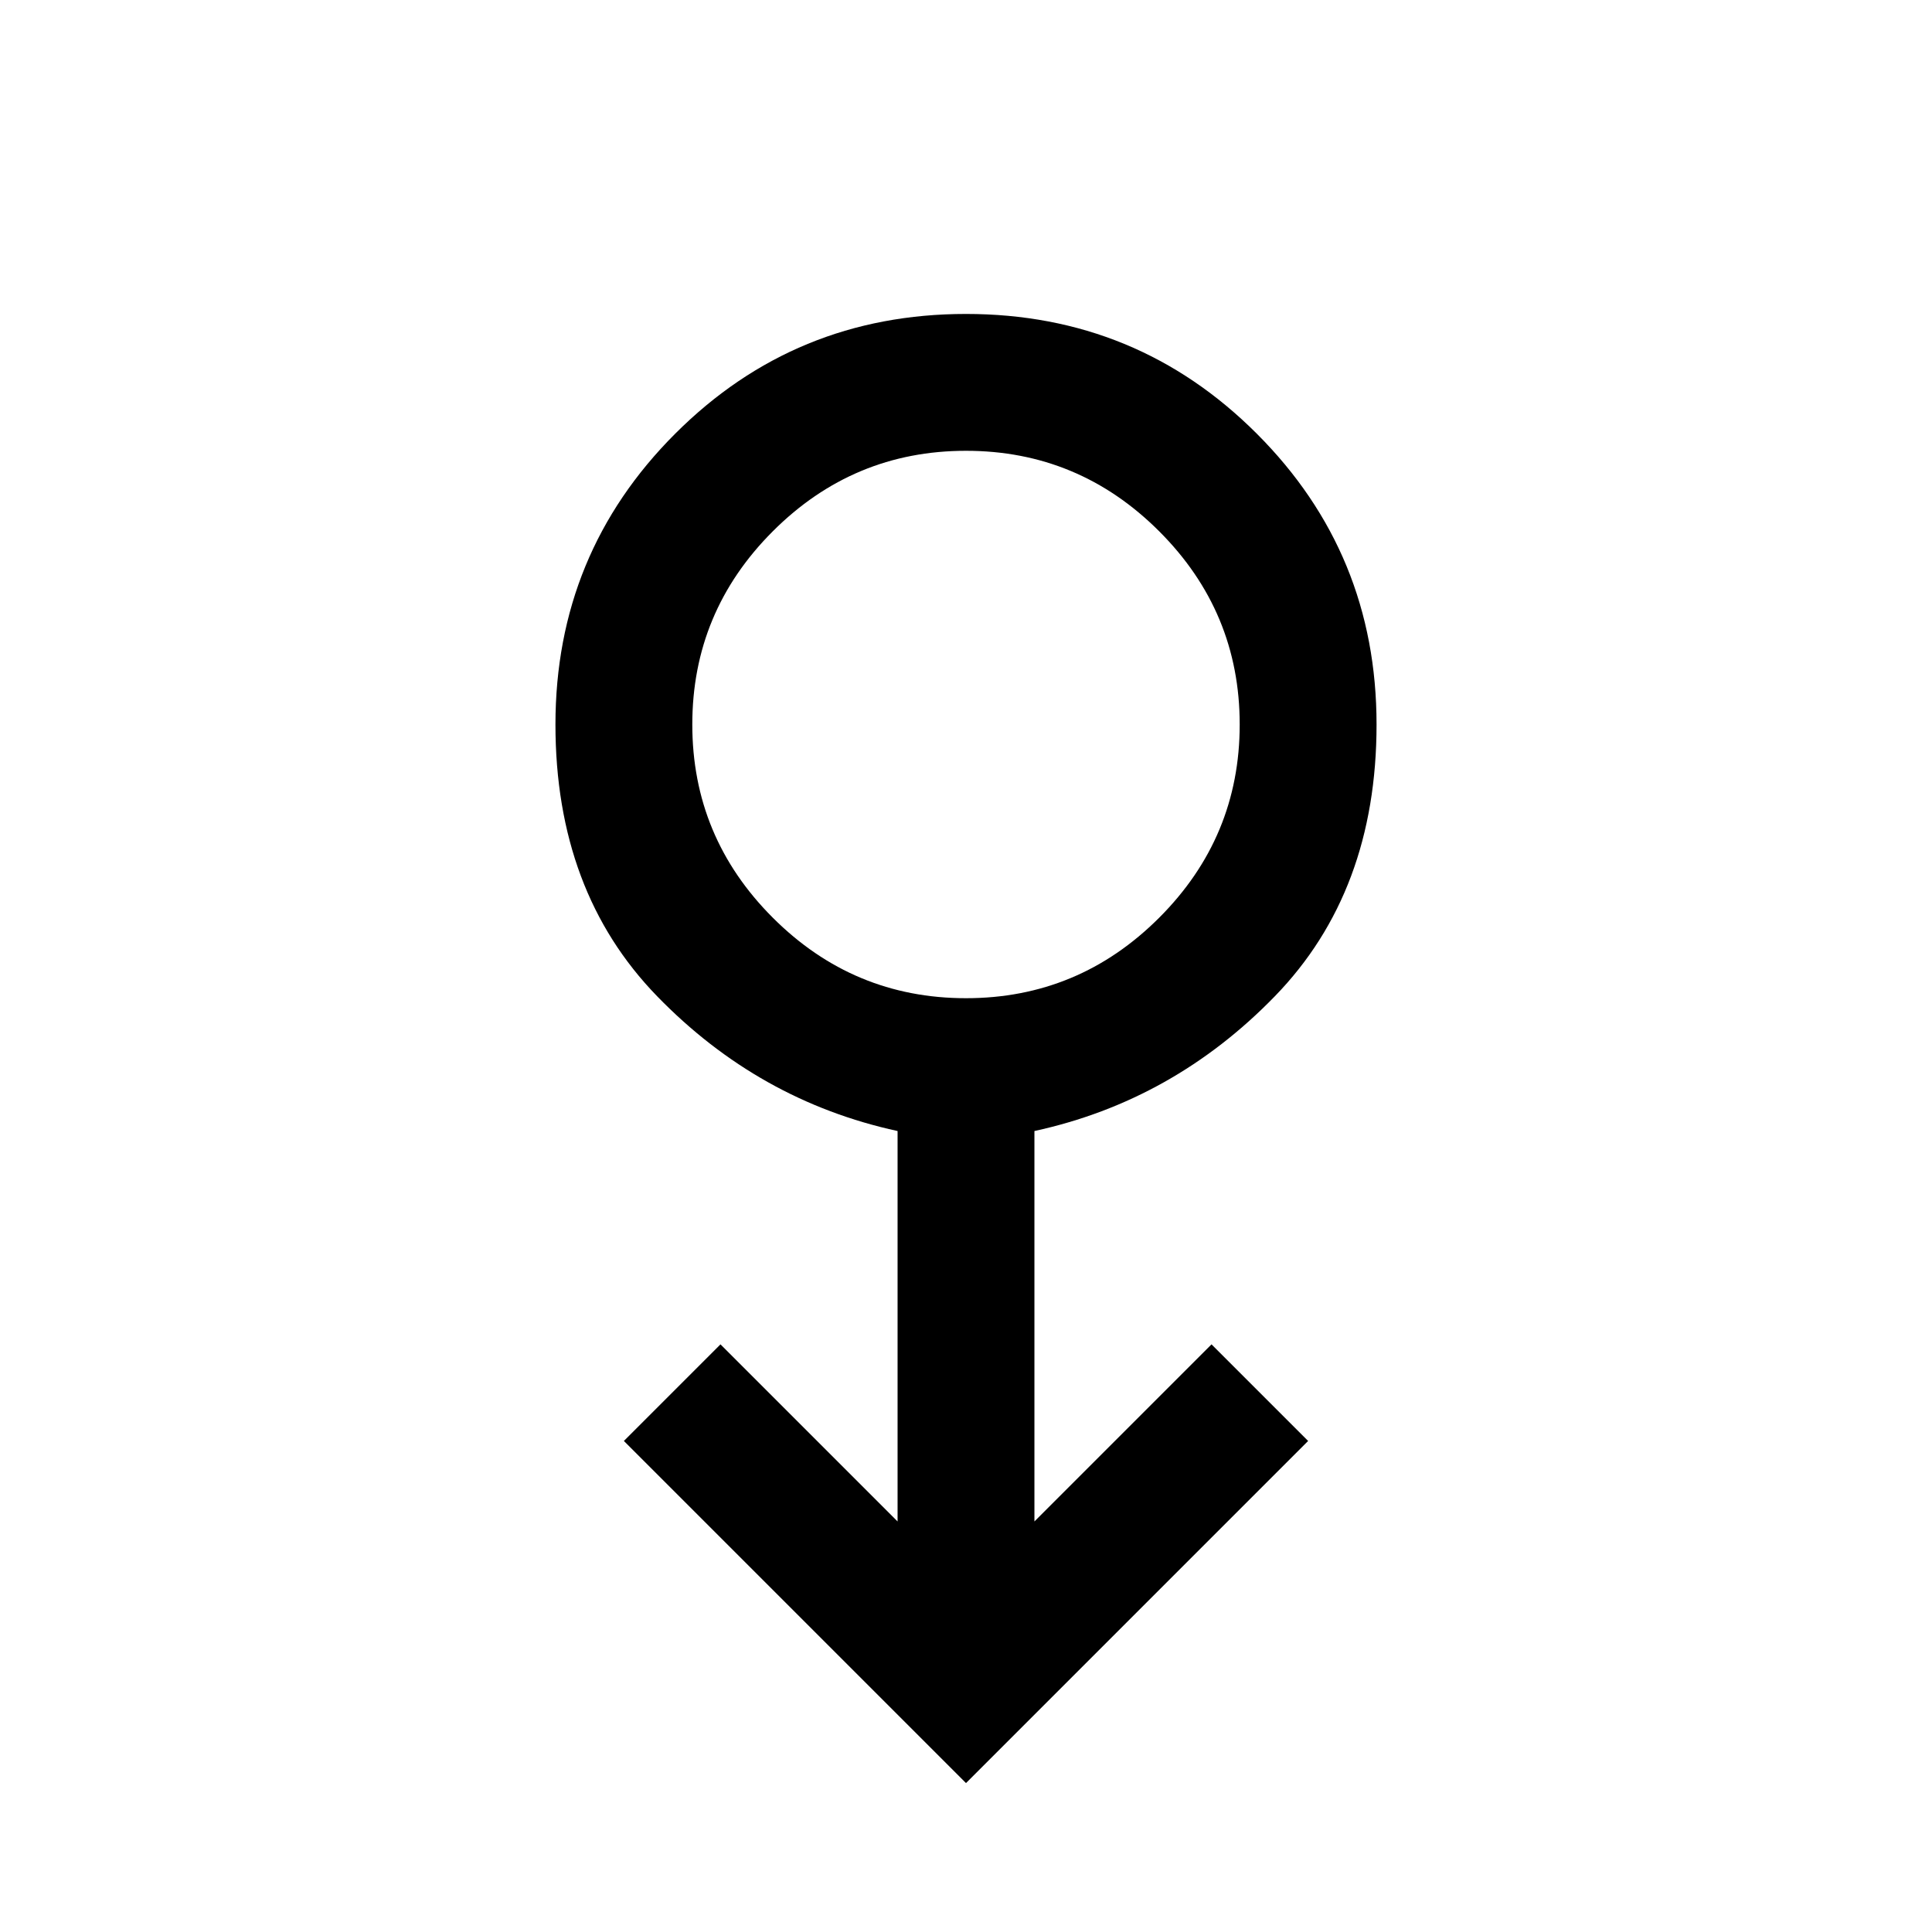 <svg xmlns="http://www.w3.org/2000/svg" width="48" height="48"><path d="m24 44.3-8.5-8.5 2.4-2.4 4.4 4.4v-9.7q-3.45-.75-5.975-3.35Q13.8 22.15 13.8 18q0-4.25 2.975-7.225Q19.75 7.8 24 7.8t7.225 2.975Q34.2 13.75 34.2 18q0 4.15-2.525 6.75-2.525 2.6-5.975 3.35v9.7l4.4-4.4 2.4 2.4zm0-19.5q2.8 0 4.8-2t2-4.8q0-2.8-2-4.8t-4.8-2q-2.8 0-4.8 2t-2 4.8q0 2.8 2 4.8t4.8 2zm0-6.8z"/></svg>